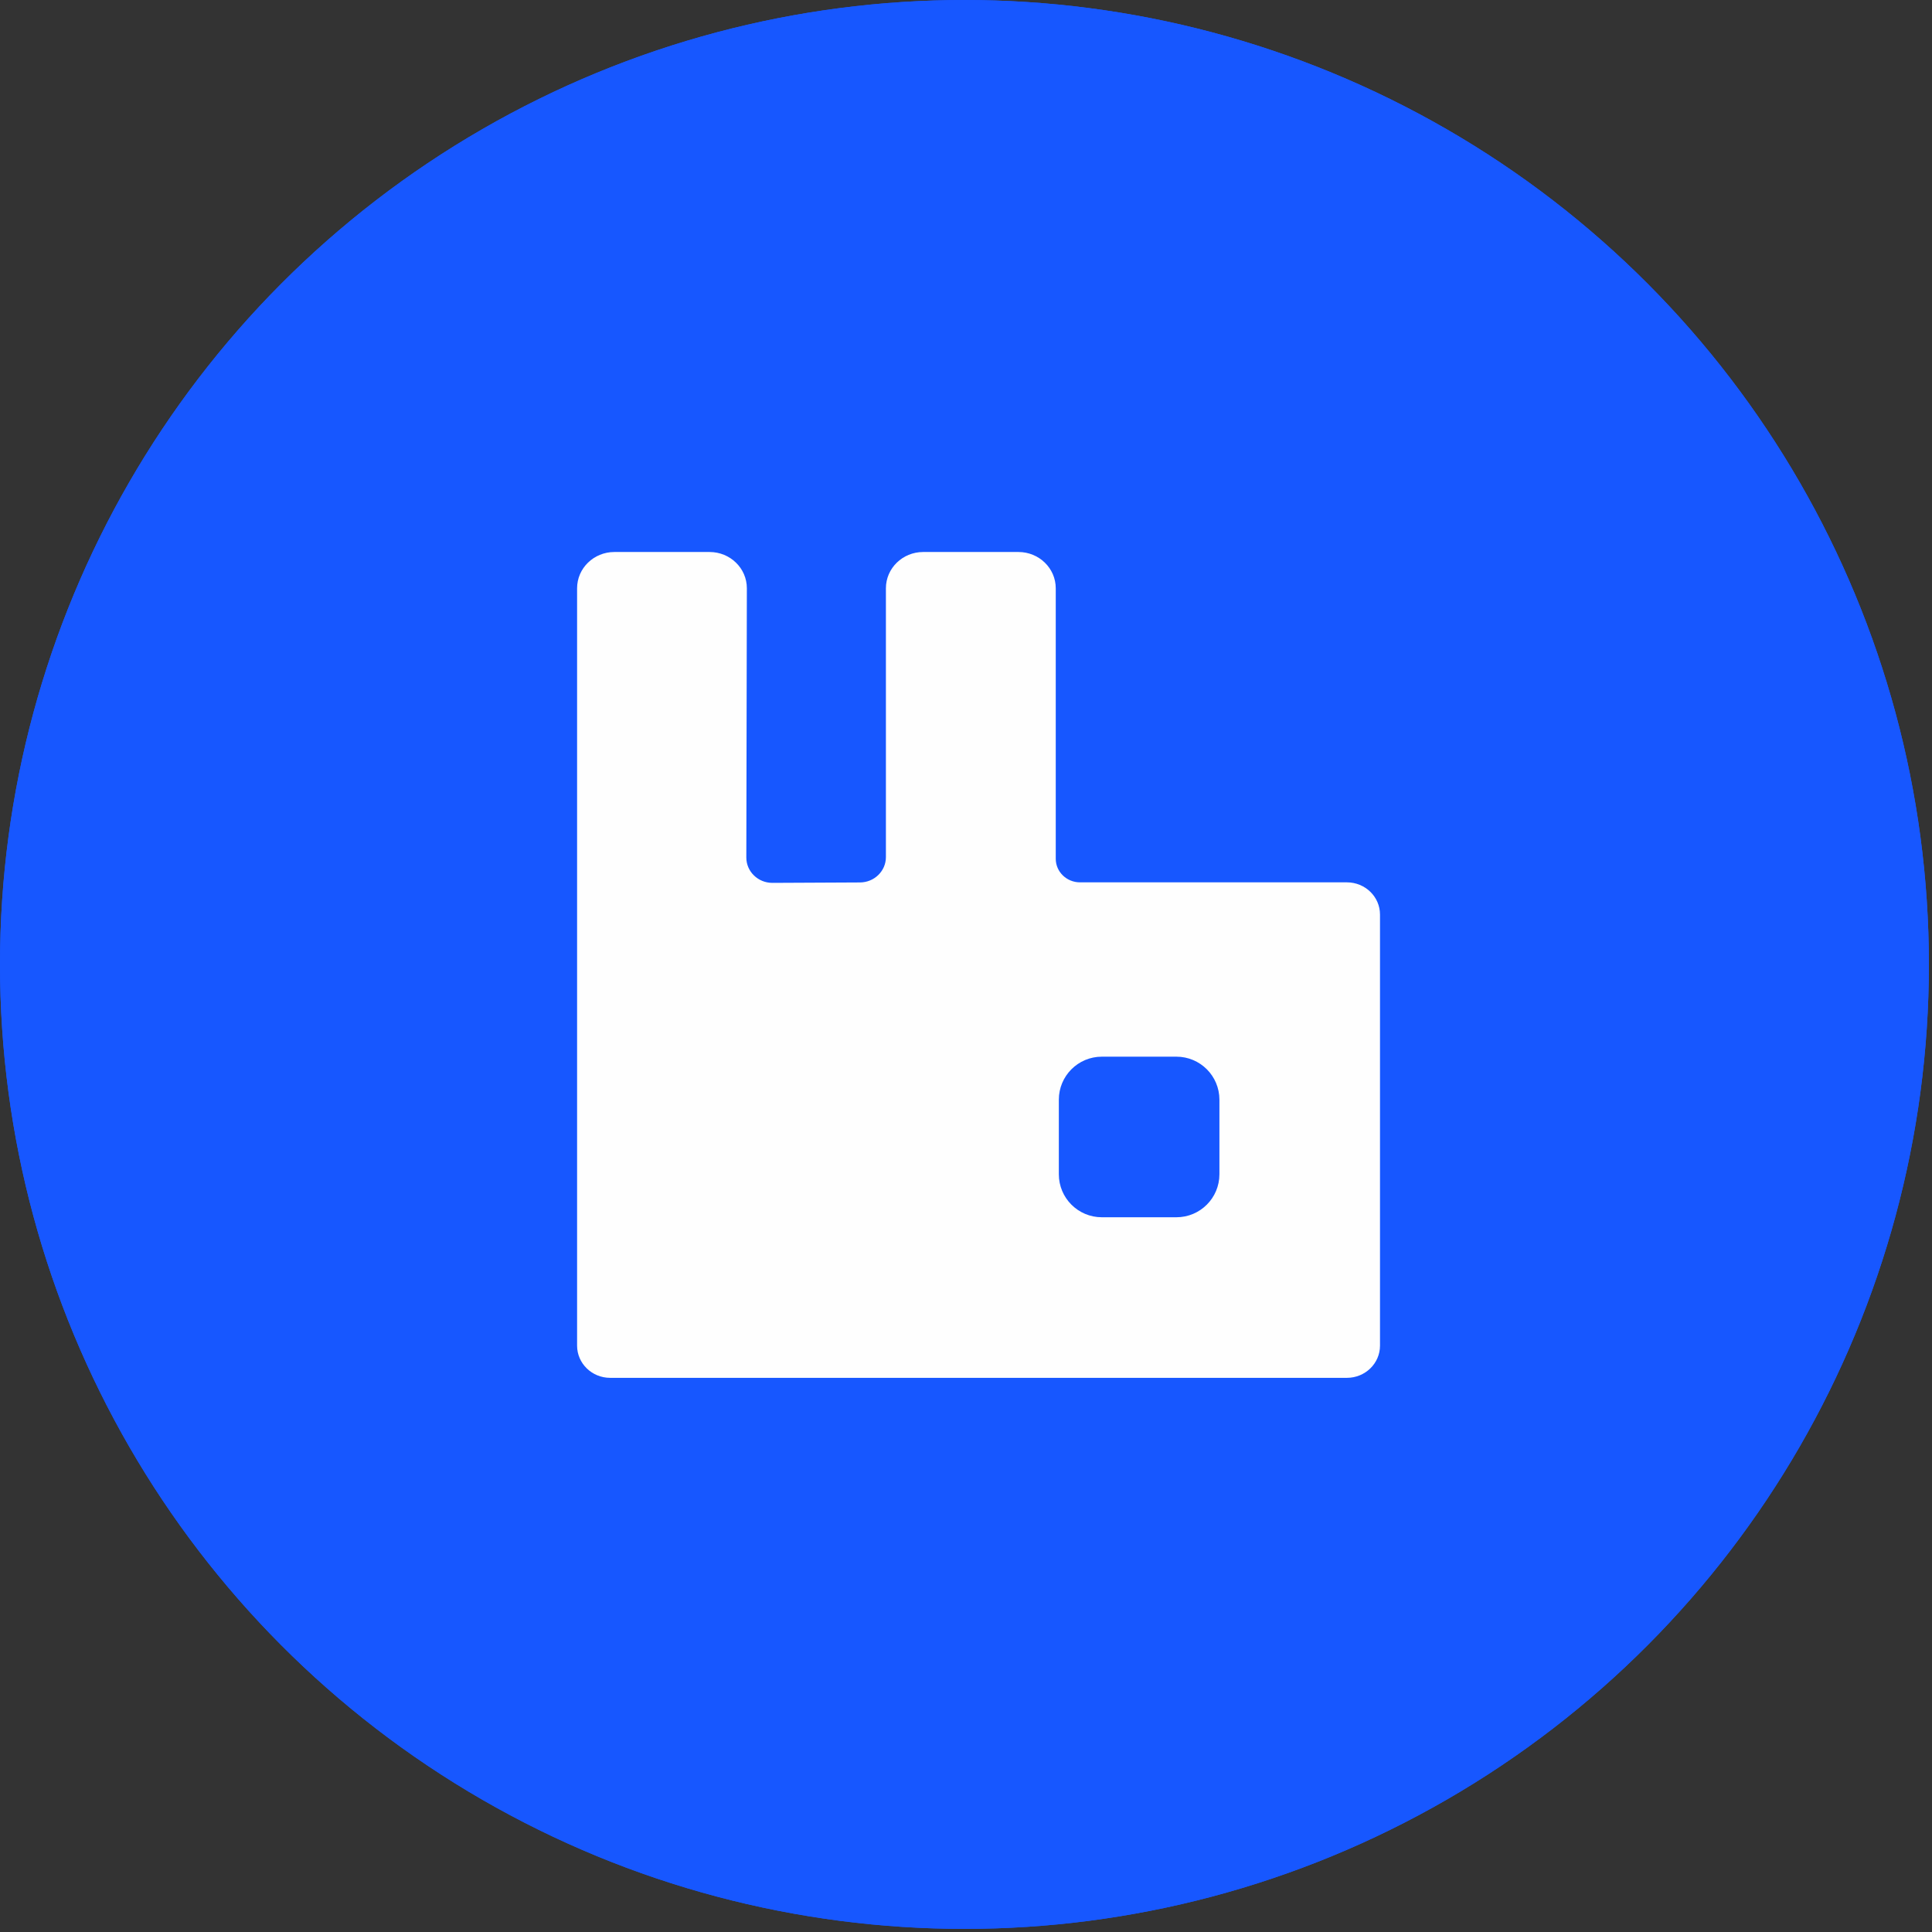 <?xml version="1.0" encoding="UTF-8"?>
<svg width="77px" height="77px" viewBox="0 0 77 77" version="1.1" xmlns="http://www.w3.org/2000/svg" xmlns:xlink="http://www.w3.org/1999/xlink">
    <rect x="0" y="0" width="77" height="77" fill="#333333" stroke="none"/>
    <!-- Generator: Sketch 53.1 (72631) - https://sketchapp.com -->
    <title>Group 76</title>
    <desc>Created with Sketch.</desc>
    <g id="Page-1" stroke="none" stroke-width="1" fill="none" fill-rule="evenodd">
        <g id="Group-76">
            <g id="Ellipse_243">
                <circle id="Oval" fill="#1757FF" fill-rule="nonzero" cx="38.438" cy="38.438" r="38.438"></circle>
                <circle id="Oval" stroke="#1757FF" stroke-width="2" cx="38.438" cy="38.438" r="37.438"></circle>
            </g>
            <g id="rabbitmq" transform="translate(23, 22)" fill="#FEFEFE" fill-rule="nonzero">
                <path d="M30.68,13.166 L20.044,13.166 C19.51,13.166 19.077,12.745 19.077,12.226 L19.077,1.446 C19.077,0.648 18.411,0 17.591,0 L13.794,0 C12.973,0 12.308,0.648 12.308,1.446 L12.308,12.16 C12.308,12.716 11.845,13.168 11.274,13.17 L7.788,13.187 C7.212,13.19 6.743,12.735 6.745,12.175 L6.766,1.448 C6.768,0.649 6.102,0 5.28,0 L1.486,0 C0.665,0 0,0.648 0,1.446 L0,31.631 C0,32.34 0.591,32.914 1.319,32.914 L30.68,32.914 C31.409,32.914 32,32.34 32,31.631 L32,14.449 C32,13.74 31.409,13.166 30.68,13.166 Z M25.6,24.8 C25.6,25.747 24.833,26.514 23.886,26.514 L20.914,26.514 C19.967,26.514 19.2,25.747 19.2,24.8 L19.2,21.828 C19.2,20.882 19.967,20.114 20.914,20.114 L23.886,20.114 C24.833,20.114 25.6,20.882 25.6,21.828 L25.6,24.8 L25.6,24.8 Z" id="Shape"></path>
            </g>
        </g>
    </g>
</svg>